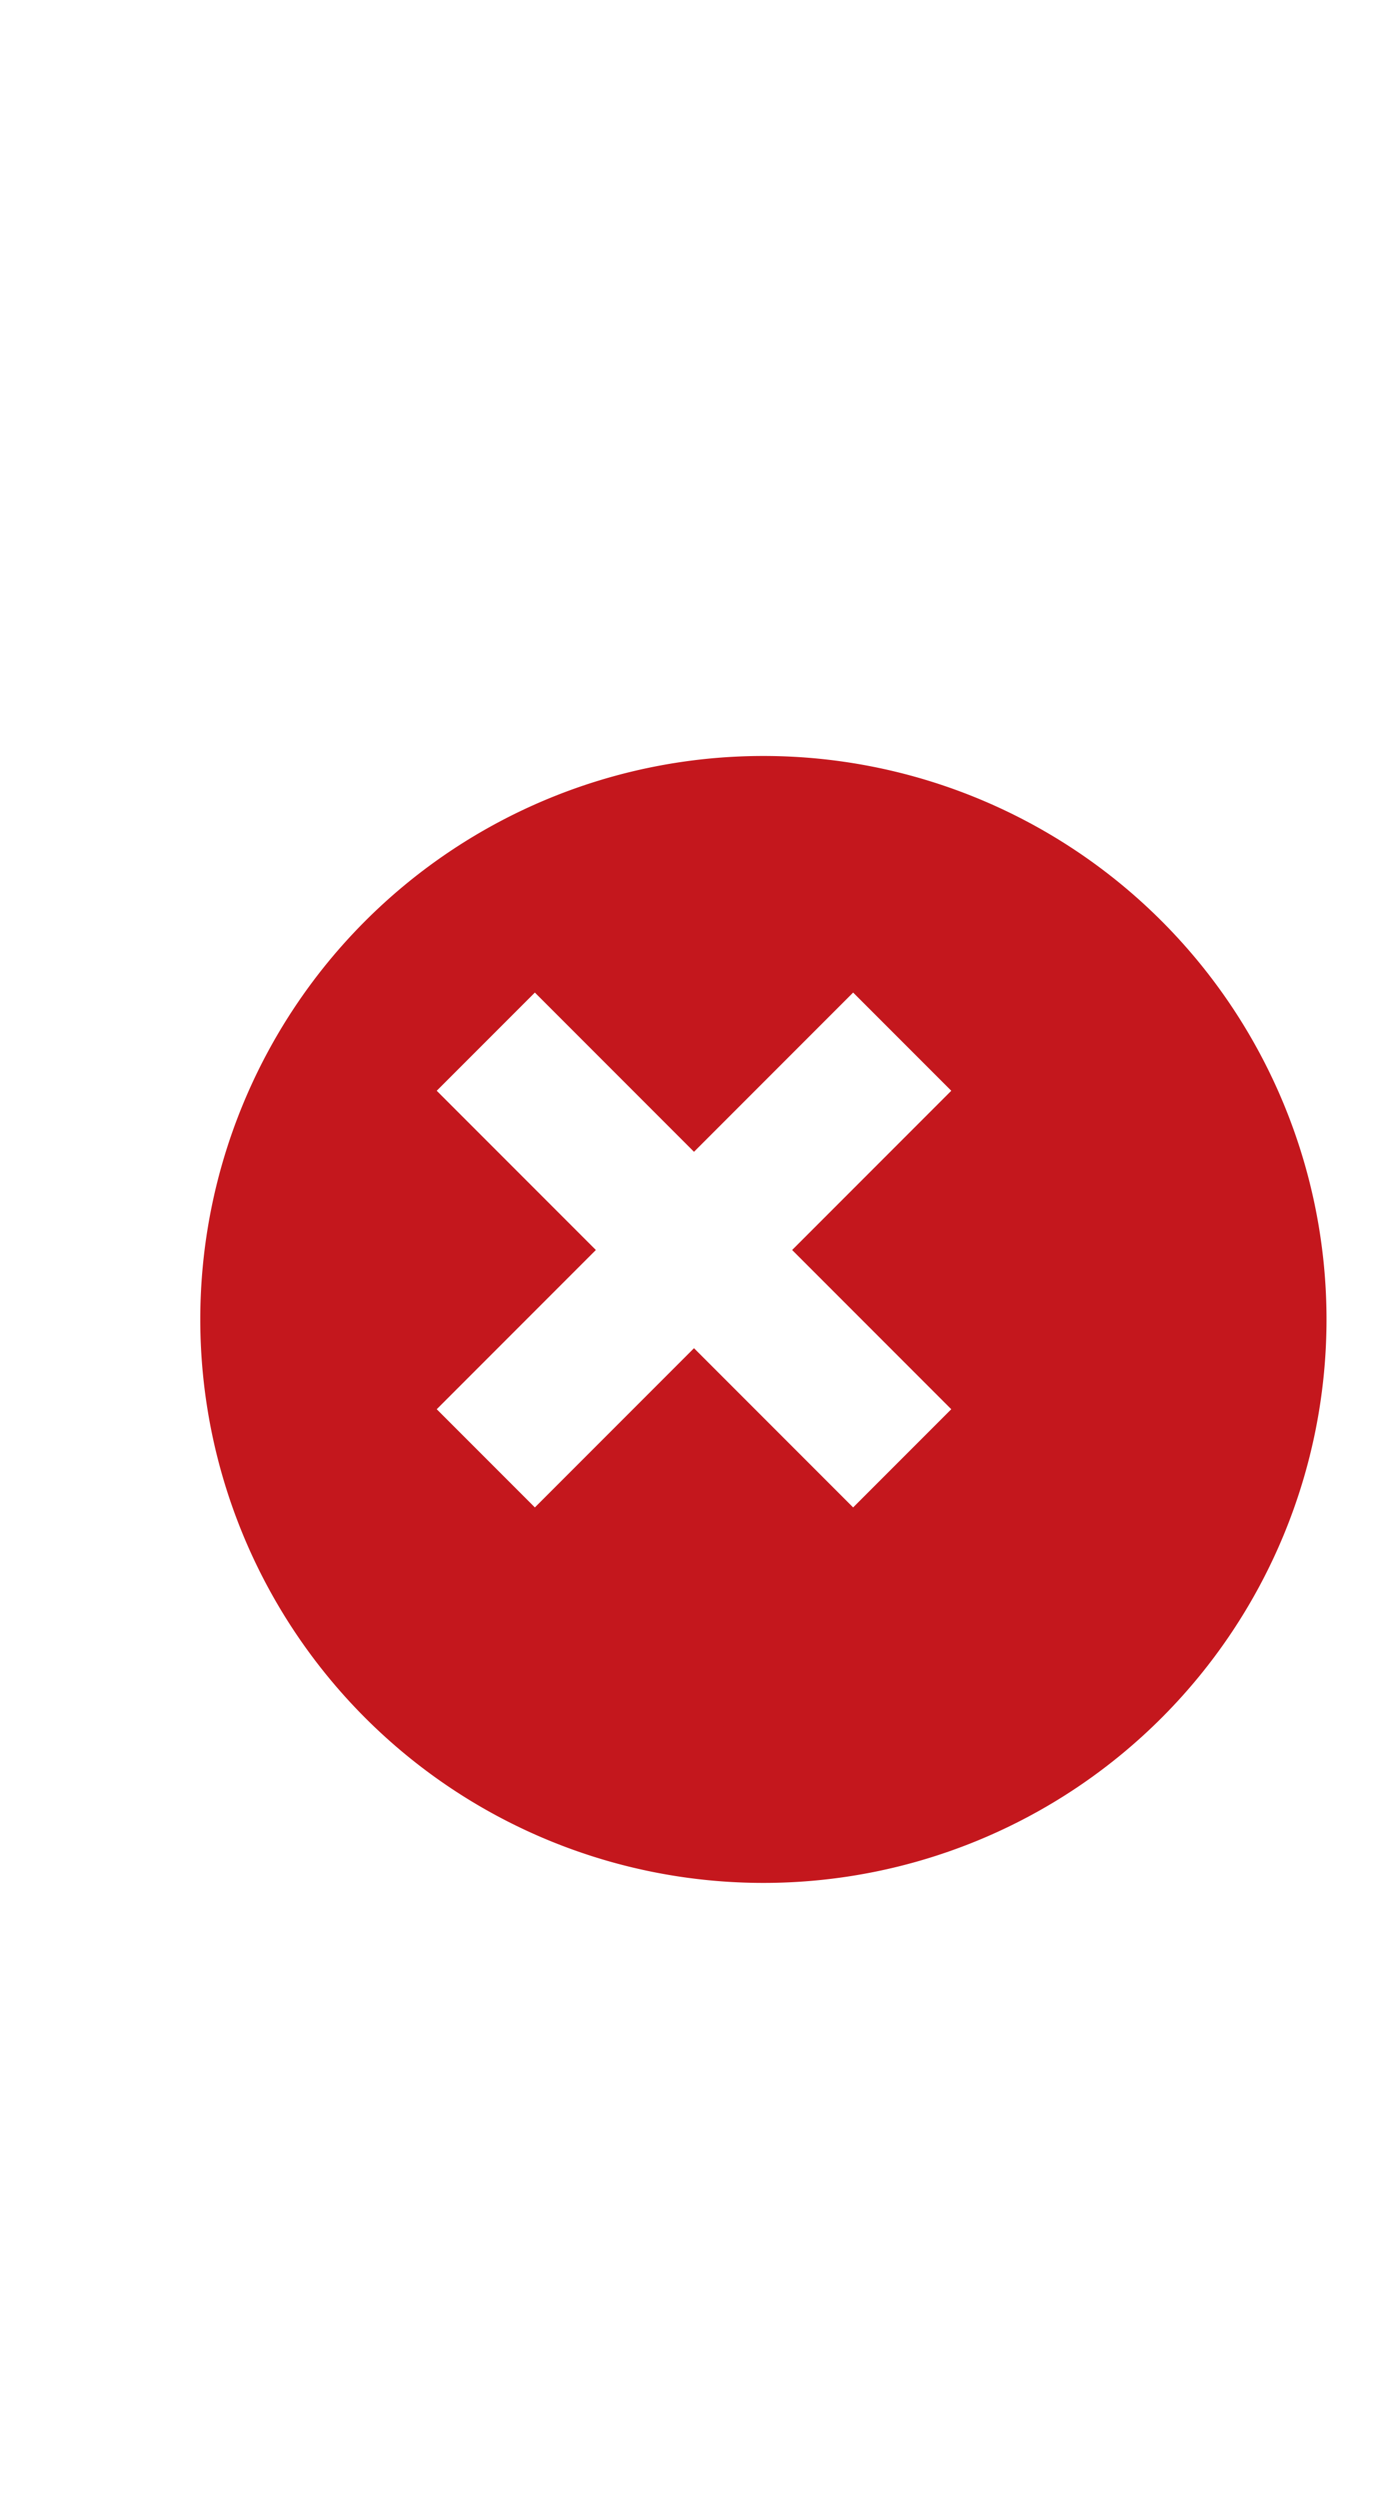 <?xml version="1.0" encoding="UTF-8" standalone="no"?>
<!-- Created with Inkscape (http://www.inkscape.org/) -->

<svg
   xmlns:dc="http://purl.org/dc/elements/1.1/"
   xmlns:cc="http://creativecommons.org/ns#"
   xmlns:rdf="http://www.w3.org/1999/02/22-rdf-syntax-ns#"
   xmlns:svg="http://www.w3.org/2000/svg"
   xmlns="http://www.w3.org/2000/svg"
   xmlns:sodipodi="http://sodipodi.sourceforge.net/DTD/sodipodi-0.dtd"
   xmlns:inkscape="http://www.inkscape.org/namespaces/inkscape"
   width="10"
   height="18"
   id="svg2"
   version="1.1"
   inkscape:version="0.48.0 r9654"
   sodipodi:docname="deltab_hover.svg"
   style="display:inline"
   inkscape:export-filename="deltab_hover.png"
   inkscape:export-xdpi="90"
   inkscape:export-ydpi="90">
  <defs
     id="defs4">
    <clipPath
       clipPathUnits="userSpaceOnUse"
       id="clipPath3980">
      <path
         sodipodi:nodetypes="cc"
         inkscape:connector-curvature="0"
         id="use3982"
         d="m 360,155.375 c -6.667,0 -3.333,17 -10,17"
         style="fill:none;stroke:#000000;stroke-width:1px;stroke-linecap:square;stroke-linejoin:miter;stroke-opacity:1;display:inline"
         clip-path="none" />
    </clipPath>
    <clipPath
       clipPathUnits="userSpaceOnUse"
       id="clipPath3988">
      <path
         sodipodi:nodetypes="cc"
         inkscape:connector-curvature="0"
         id="use3990"
         d="m 360,155.375 c -6.667,0 -3.333,17 -10,17"
         style="fill:none;stroke:#000000;stroke-width:1px;stroke-linecap:square;stroke-linejoin:miter;stroke-opacity:1;display:inline"
         clip-path="none" />
    </clipPath>
    <clipPath
       clipPathUnits="userSpaceOnUse"
       id="clipPath4001">
      <path
         style="fill:none;stroke:#000000;stroke-width:1px;stroke-linecap:square;stroke-linejoin:miter;stroke-opacity:1;display:inline"
         d="m 360,158.375 c -6.667,0 -3.333,14 -10,14 l 0,0.5 10,0 z"
         id="path4003"
         inkscape:connector-curvature="0"
         sodipodi:nodetypes="ccccc" />
    </clipPath>
    <clipPath
       clipPathUnits="userSpaceOnUse"
       id="clipPath4001-7">
      <path
         style="fill:none;stroke:#000000;stroke-width:1px;stroke-linecap:square;stroke-linejoin:miter;stroke-opacity:1;display:inline"
         d="m 360,158.375 c -6.667,0 -3.333,14 -10,14 l 0,0.5 10,0 z"
         id="path4003-9"
         inkscape:connector-curvature="0"
         sodipodi:nodetypes="ccccc" />
    </clipPath>
    <clipPath
       clipPathUnits="userSpaceOnUse"
       id="clipPath4007-5">
      <rect
         style="color:#000000;fill:#ce5c00;fill-opacity:1;fill-rule:nonzero;stroke:none;stroke-width:1px;marker:none;visibility:visible;display:inline;overflow:visible;enable-background:accumulate"
         id="rect4009-8"
         width="10"
         height="15"
         x="350"
         y="157.875" />
    </clipPath>
    <filter
       id="filter3863"
       inkscape:label="Inner Shadow"
       inkscape:menu="Shadows and Glows"
       inkscape:menu-tooltip="Adds a colorizable drop shadow inside"
       color-interpolation-filters="sRGB">
      <feGaussianBlur
         id="feGaussianBlur3865"
         stdDeviation="0.25"
         result="result8" />
      <feOffset
         id="feOffset3867"
         dx="0.5"
         dy="0.5"
         result="result11"
         stdDeviation="0.2" />
      <feComposite
         id="feComposite3869"
         in2="result11"
         result="result6"
         in="SourceGraphic"
         operator="in" />
      <feFlood
         id="feFlood3871"
         result="result10"
         in="result6"
         flood-opacity="1"
         flood-color="rgb(39,39,39)" />
      <feBlend
         id="feBlend3873"
         in2="result10"
         mode="normal"
         in="result6"
         result="result12" />
      <feComposite
         id="feComposite3875"
         in2="SourceGraphic"
         result="result2"
         operator="in" />
    </filter>
  </defs>
  <sodipodi:namedview
     id="base"
     pagecolor="#ffffff"
     bordercolor="#666666"
     borderopacity="1.0"
     inkscape:pageopacity="0.0"
     inkscape:pageshadow="2"
     inkscape:zoom="32"
     inkscape:cx="8.866461"
     inkscape:cy="9.9955815"
     inkscape:document-units="px"
     inkscape:current-layer="g4062"
     showgrid="true"
     inkscape:window-width="1920"
     inkscape:window-height="1051"
     inkscape:window-x="1680"
     inkscape:window-y="0"
     inkscape:window-maximized="1"
     fit-margin-top="0"
     fit-margin-left="0"
     fit-margin-right="0"
     fit-margin-bottom="0">
    <inkscape:grid
       type="xygrid"
       id="grid2985"
       empspacing="5"
       visible="true"
       enabled="true"
       snapvisiblegridlinesonly="true"
       spacingx="1px"
       spacingy="1px" />
    <inkscape:grid
       type="xygrid"
       id="grid3901"
       empspacing="5"
       visible="true"
       enabled="true"
       snapvisiblegridlinesonly="true"
       color="#ff00ff"
       opacity="0.125"
       empcolor="#ff00ff"
       empopacity="0.251"
       originy="0.5px"
       originx="0.5px" />
  </sodipodi:namedview>
  <g
     inkscape:groupmode="layer"
     id="layer2"
     inkscape:label="BasicShape"
     transform="translate(-350,-154.875)"
     style="opacity:0.99;display:inline">
    <g
       id="g4062">
      <path
         transform="translate(350,155.875)"
         d="m 8.5,8 a 3.5,3.5 0 1 1 -7,0 3.5,3.5 0 1 1 7,0 z"
         sodipodi:ry="3.5"
         sodipodi:rx="3.5"
         sodipodi:cy="8"
         sodipodi:cx="5"
         id="path3861"
         style="color:#000000;fill:#c4151b;fill-opacity:1;fill-rule:nonzero;stroke:#c4151b;stroke-width:1.114;stroke-linecap:square;stroke-linejoin:miter;stroke-miterlimit:4;stroke-opacity:1;stroke-dasharray:none;stroke-dashoffset:0;marker:none;visibility:visible;display:inline;overflow:visible;filter:url(#filter3863);enable-background:accumulate"
         sodipodi:type="arc" />
      <path
         style="fill:none;stroke:#ffffff;stroke-width:1px;stroke-linecap:butt;stroke-linejoin:miter;stroke-opacity:1;color:#000000;stroke-miterlimit:4;stroke-dasharray:none;stroke-dashoffset:0;marker:none;visibility:visible;display:inline;overflow:visible;enable-background:accumulate"
         d="m 3.5,7.5 3,3"
         id="path3011"
         inkscape:connector-curvature="0"
         transform="translate(350,154.875)" />
      <path
         style="fill:none;stroke:#ffffff;stroke-width:1px;stroke-linecap:butt;stroke-linejoin:miter;stroke-opacity:1"
         d="m 6.5,7.5 -3,3"
         id="path3013"
         inkscape:connector-curvature="0"
         transform="translate(350,154.875)" />
    </g>
  </g>
</svg>
